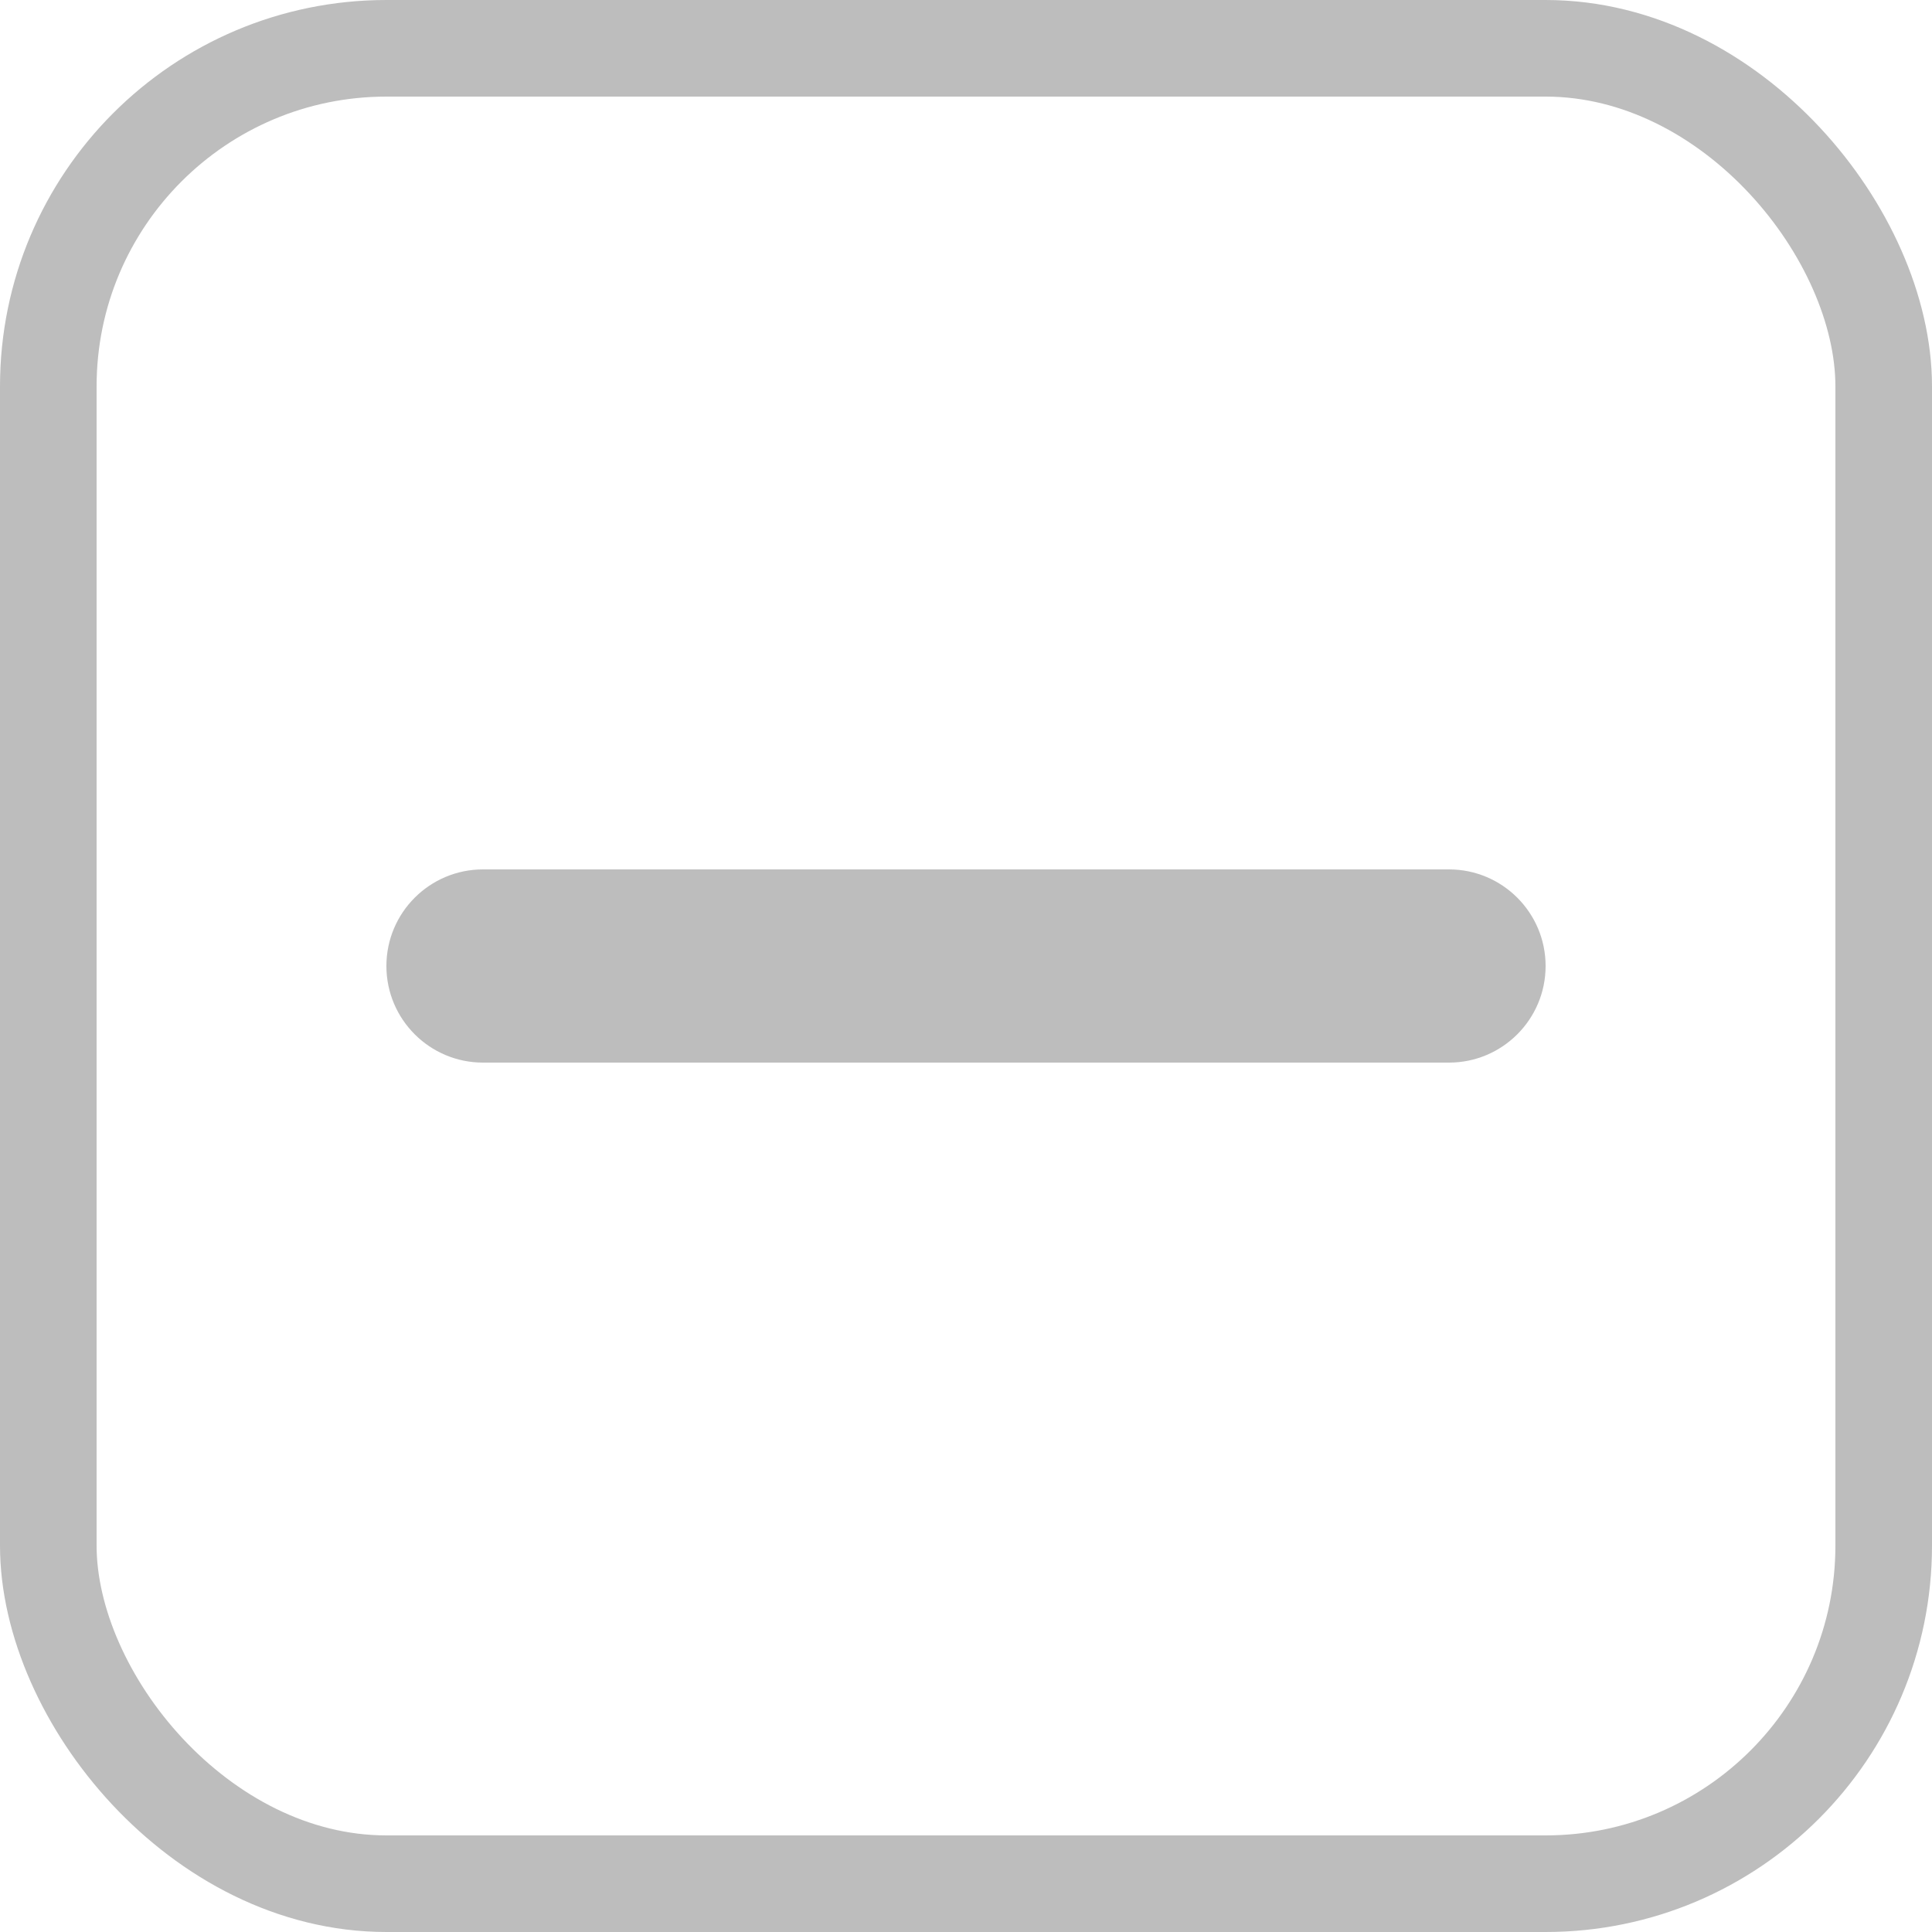 <svg width="20" height="20" viewBox="0 0 20 20" fill="none" xmlns="http://www.w3.org/2000/svg">
    <path fill-rule="evenodd" clip-rule="evenodd" d="M15 11L5 11C4.448 11 4 10.552 4 10C4 9.448 4.448 9 5 9L15 9C15.552 9 16 9.448 16 10C16 10.552 15.552 11 15 11Z" fill="#BDBDBD"/>
    <rect x="0.5" y="0.5" width="19" height="19" rx="3.5" stroke="#BDBDBD"/>
</svg>
